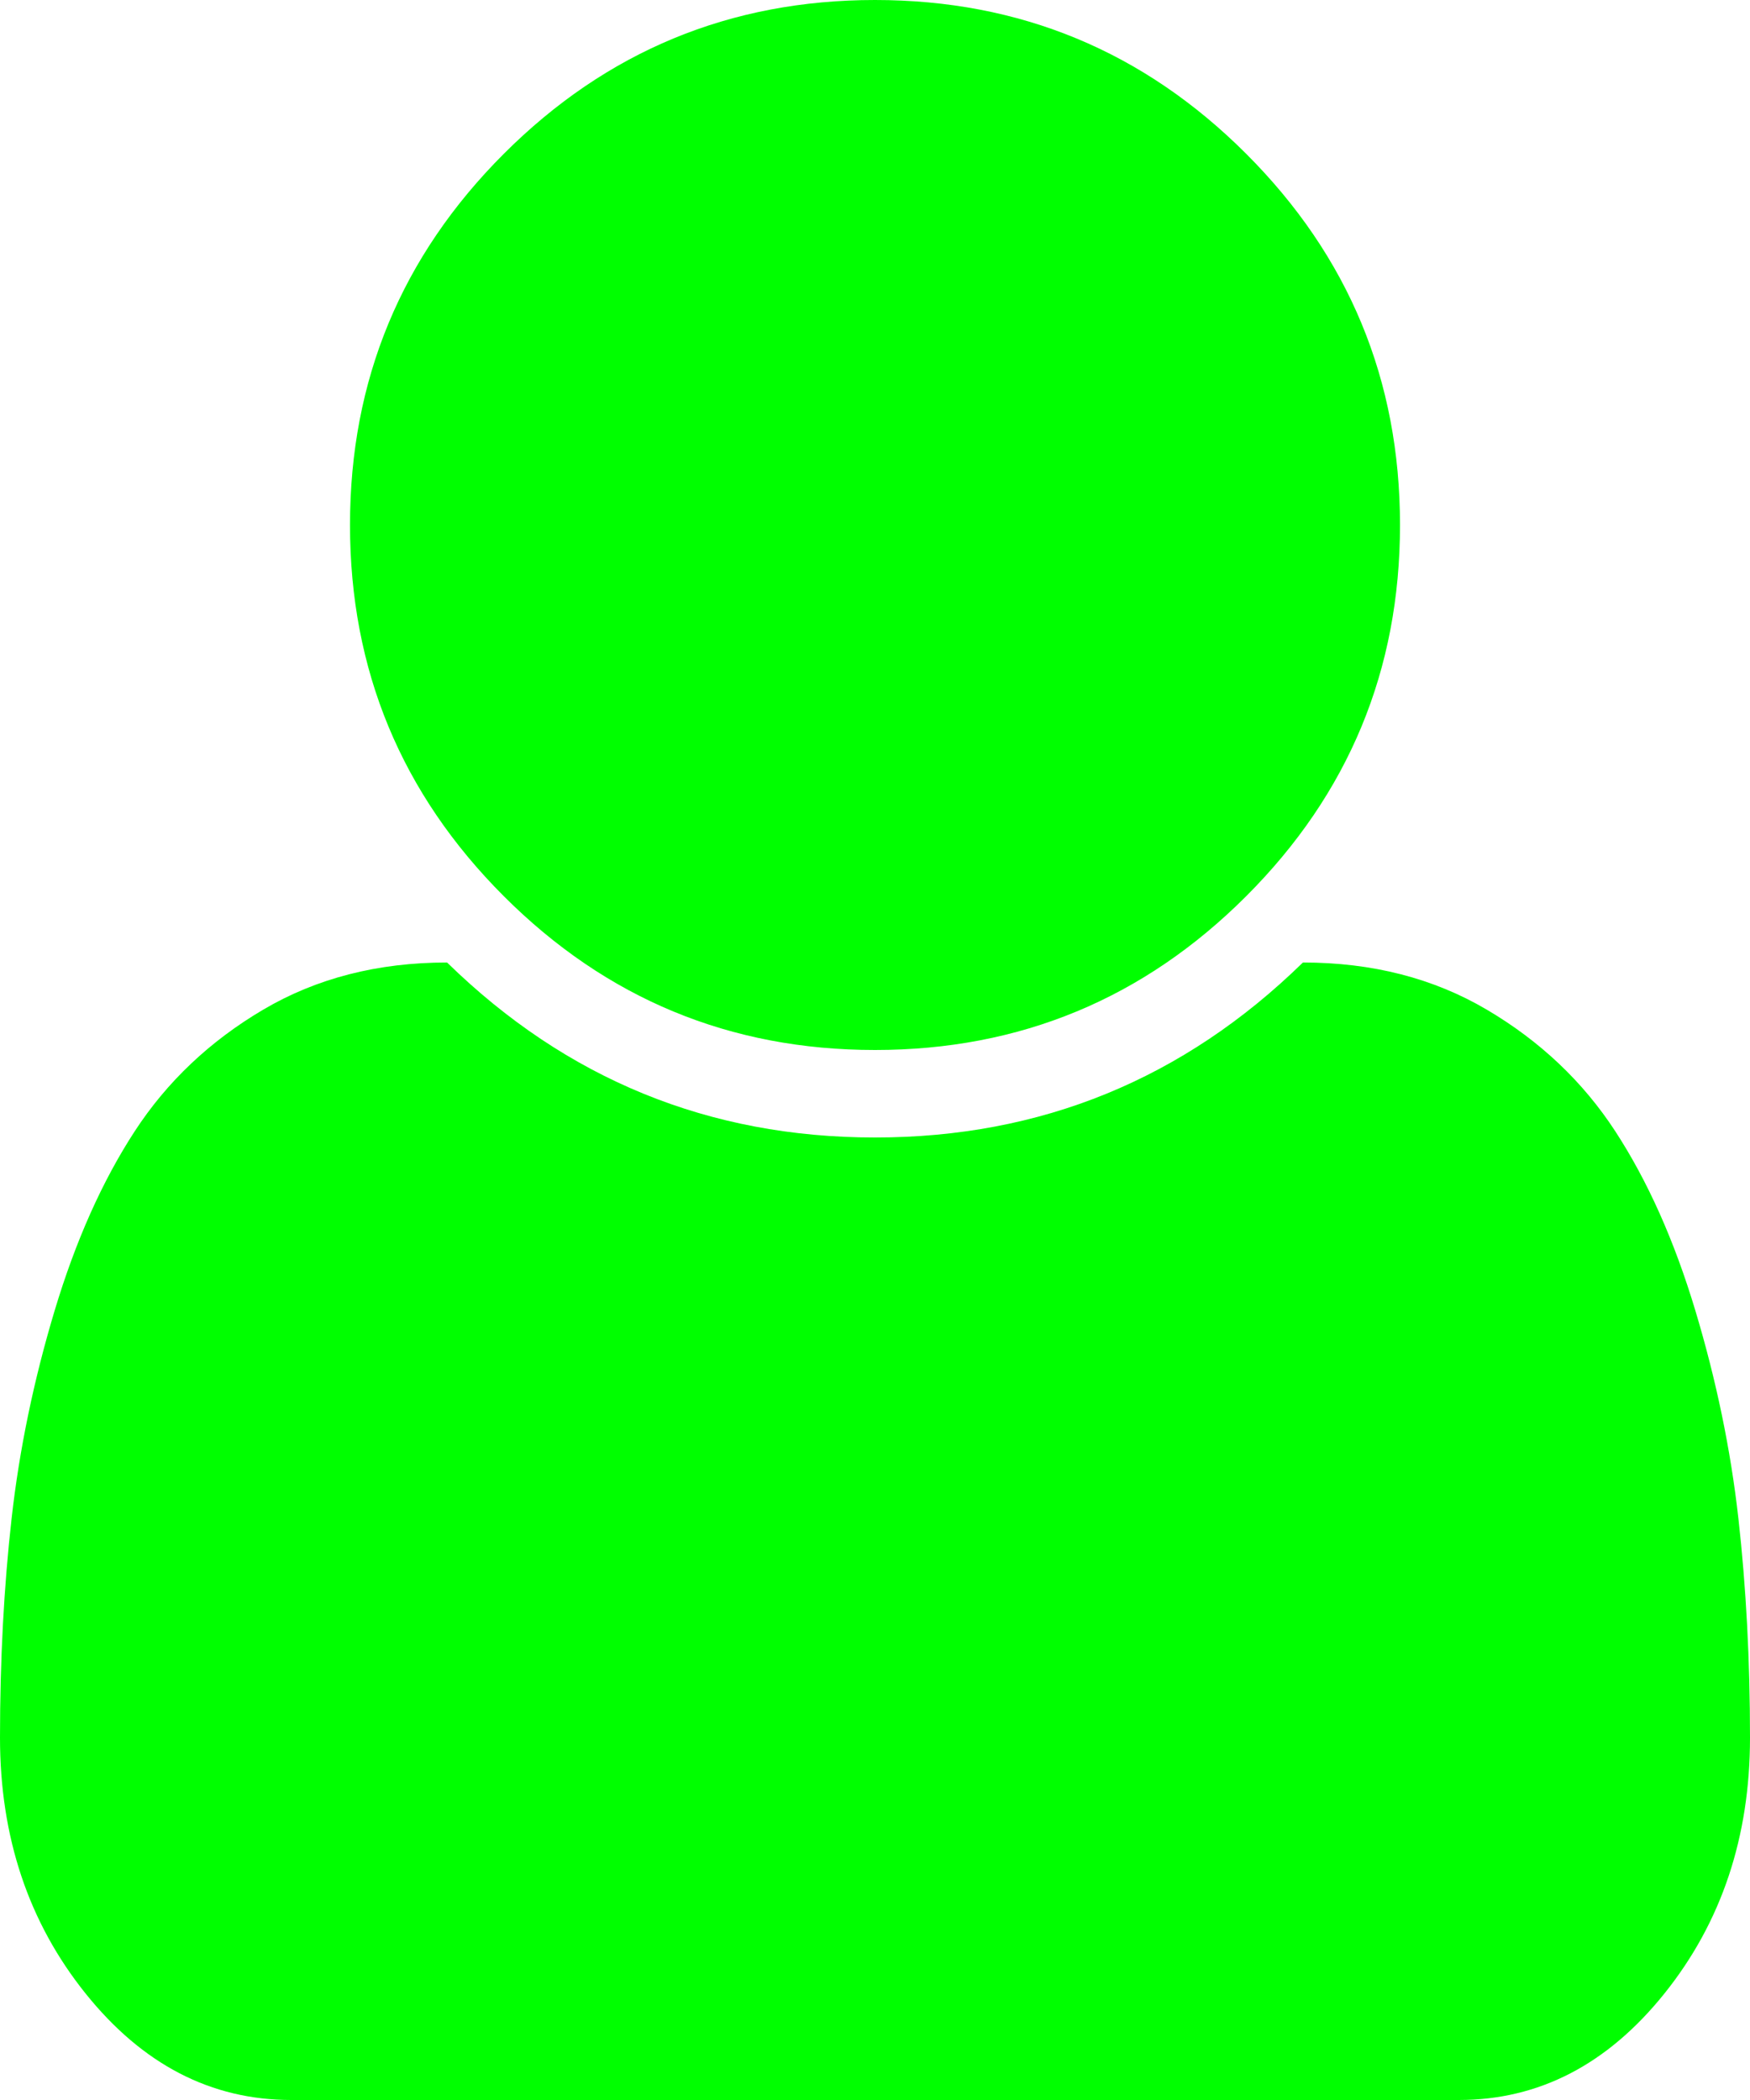 <svg width="1280" height="1536" viewBox="0 0 1280 1536" fill="none" xmlns="http://www.w3.org/2000/svg">
<path d="M1280 1271C1280 1343.67 1259.17 1406 1217.5 1458C1175.83 1510 1125.67 1536 1067 1536H213C154.333 1536 104.167 1510 62.5 1458C20.833 1406 0 1343.67 0 1271C0 1214.33 2.833 1160.83 8.5 1110.5C14.167 1060.17 24.667 1009.5 40 958.5C55.333 907.5 74.833 863.833 98.5 827.5C122.167 791.167 153.5 761.5 192.5 738.5C231.5 715.5 276.333 704 327 704C414.333 789.333 518.667 832 640 832C761.333 832 865.667 789.333 953 704C1003.67 704 1048.5 715.5 1087.5 738.5C1126.5 761.5 1157.83 791.167 1181.5 827.5C1205.17 863.833 1224.67 907.5 1240 958.5C1255.33 1009.5 1265.83 1060.17 1271.5 1110.5C1277.17 1160.83 1280 1214.33 1280 1271ZM1024 384C1024 490 986.5 580.5 911.5 655.5C836.5 730.5 746 768 640 768C534 768 443.5 730.5 368.5 655.5C293.5 580.5 256 490 256 384C256 278 293.5 187.5 368.5 112.5C443.5 37.5 534 0 640 0C746 0 836.5 37.5 911.5 112.5C986.5 187.5 1024 278 1024 384Z" fill="#00FF00"/>
</svg>
